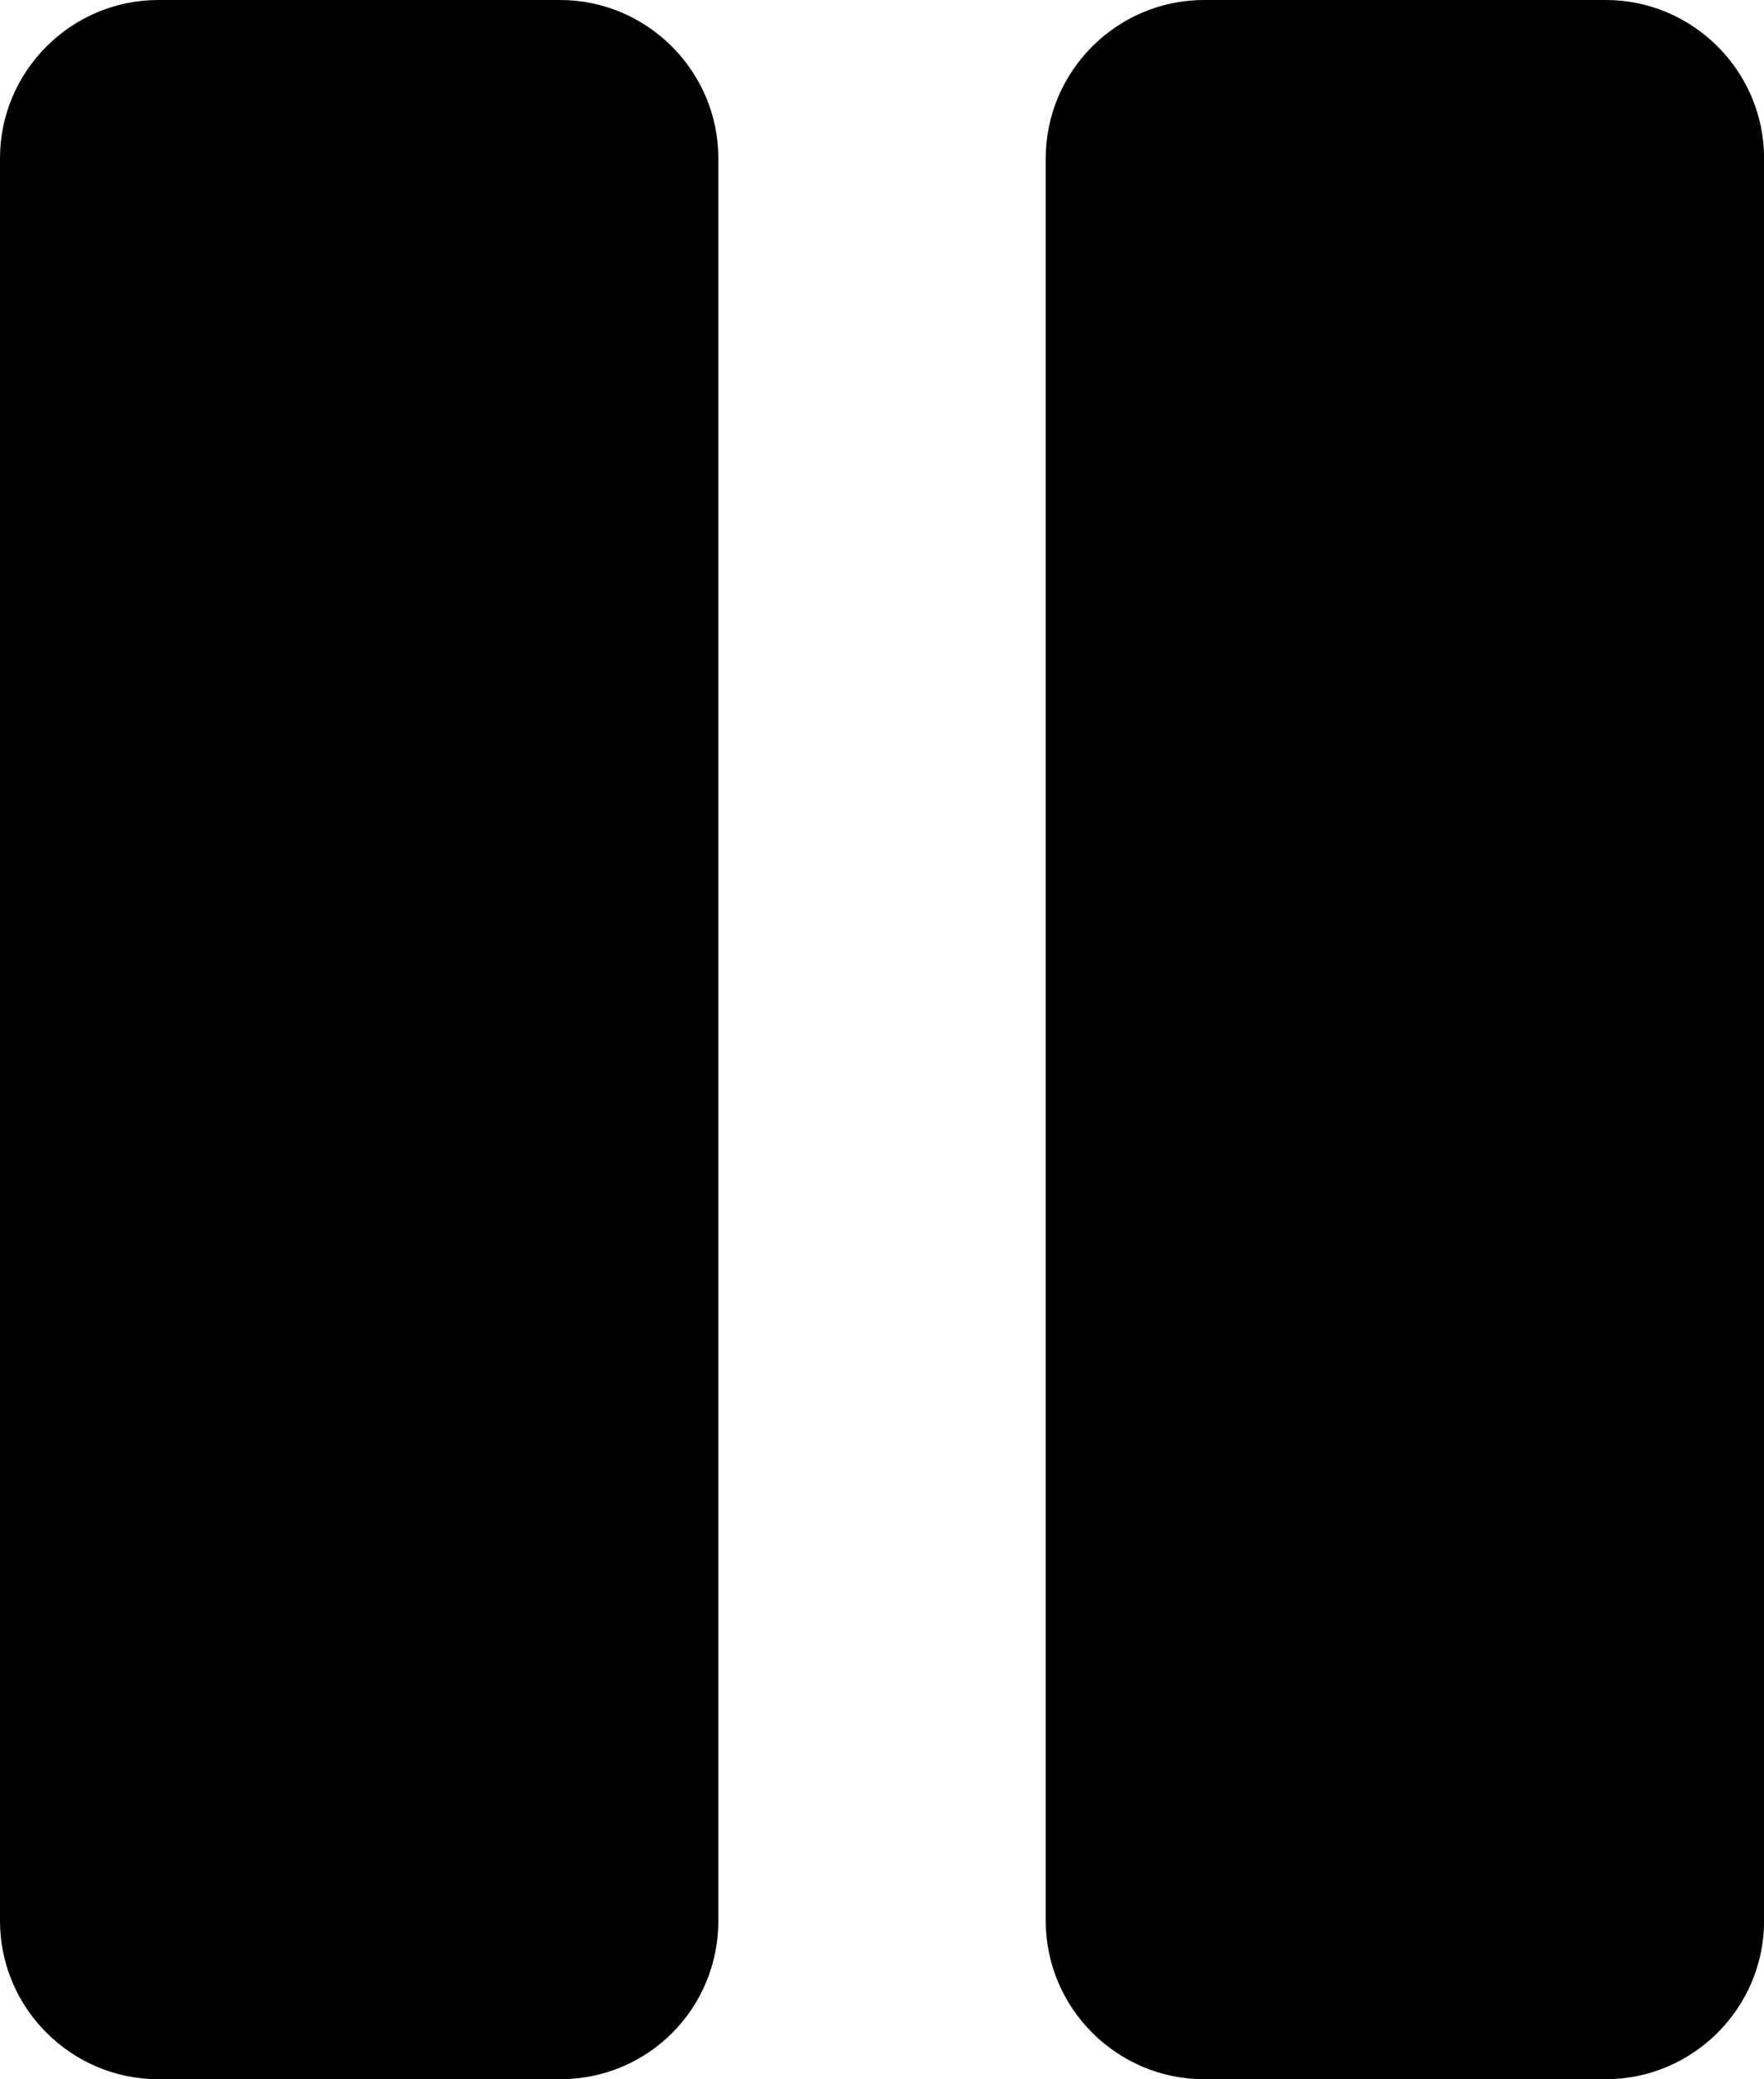 <?xml version="1.0" encoding="UTF-8"?>
<svg xmlns="http://www.w3.org/2000/svg" viewBox="0 0 190.29 224.26">
  <path d="m60.42,224.26H17.07c-9.39,0-17.07-7.68-17.07-17.07V17.07C0,7.68,7.68,0,17.07,0h43.35c9.39,0,17.07,7.68,17.07,17.07v190.12c0,9.39-7.51,17.07-17.07,17.07Z"/>
  <path d="m173.23,224.26h-43.35c-9.39,0-17.07-7.68-17.07-17.07V17.07c0-9.39,7.68-17.07,17.07-17.07h43.35c9.39,0,17.07,7.68,17.07,17.07v190.12c0,9.39-7.68,17.07-17.07,17.07Z"/>
</svg>
